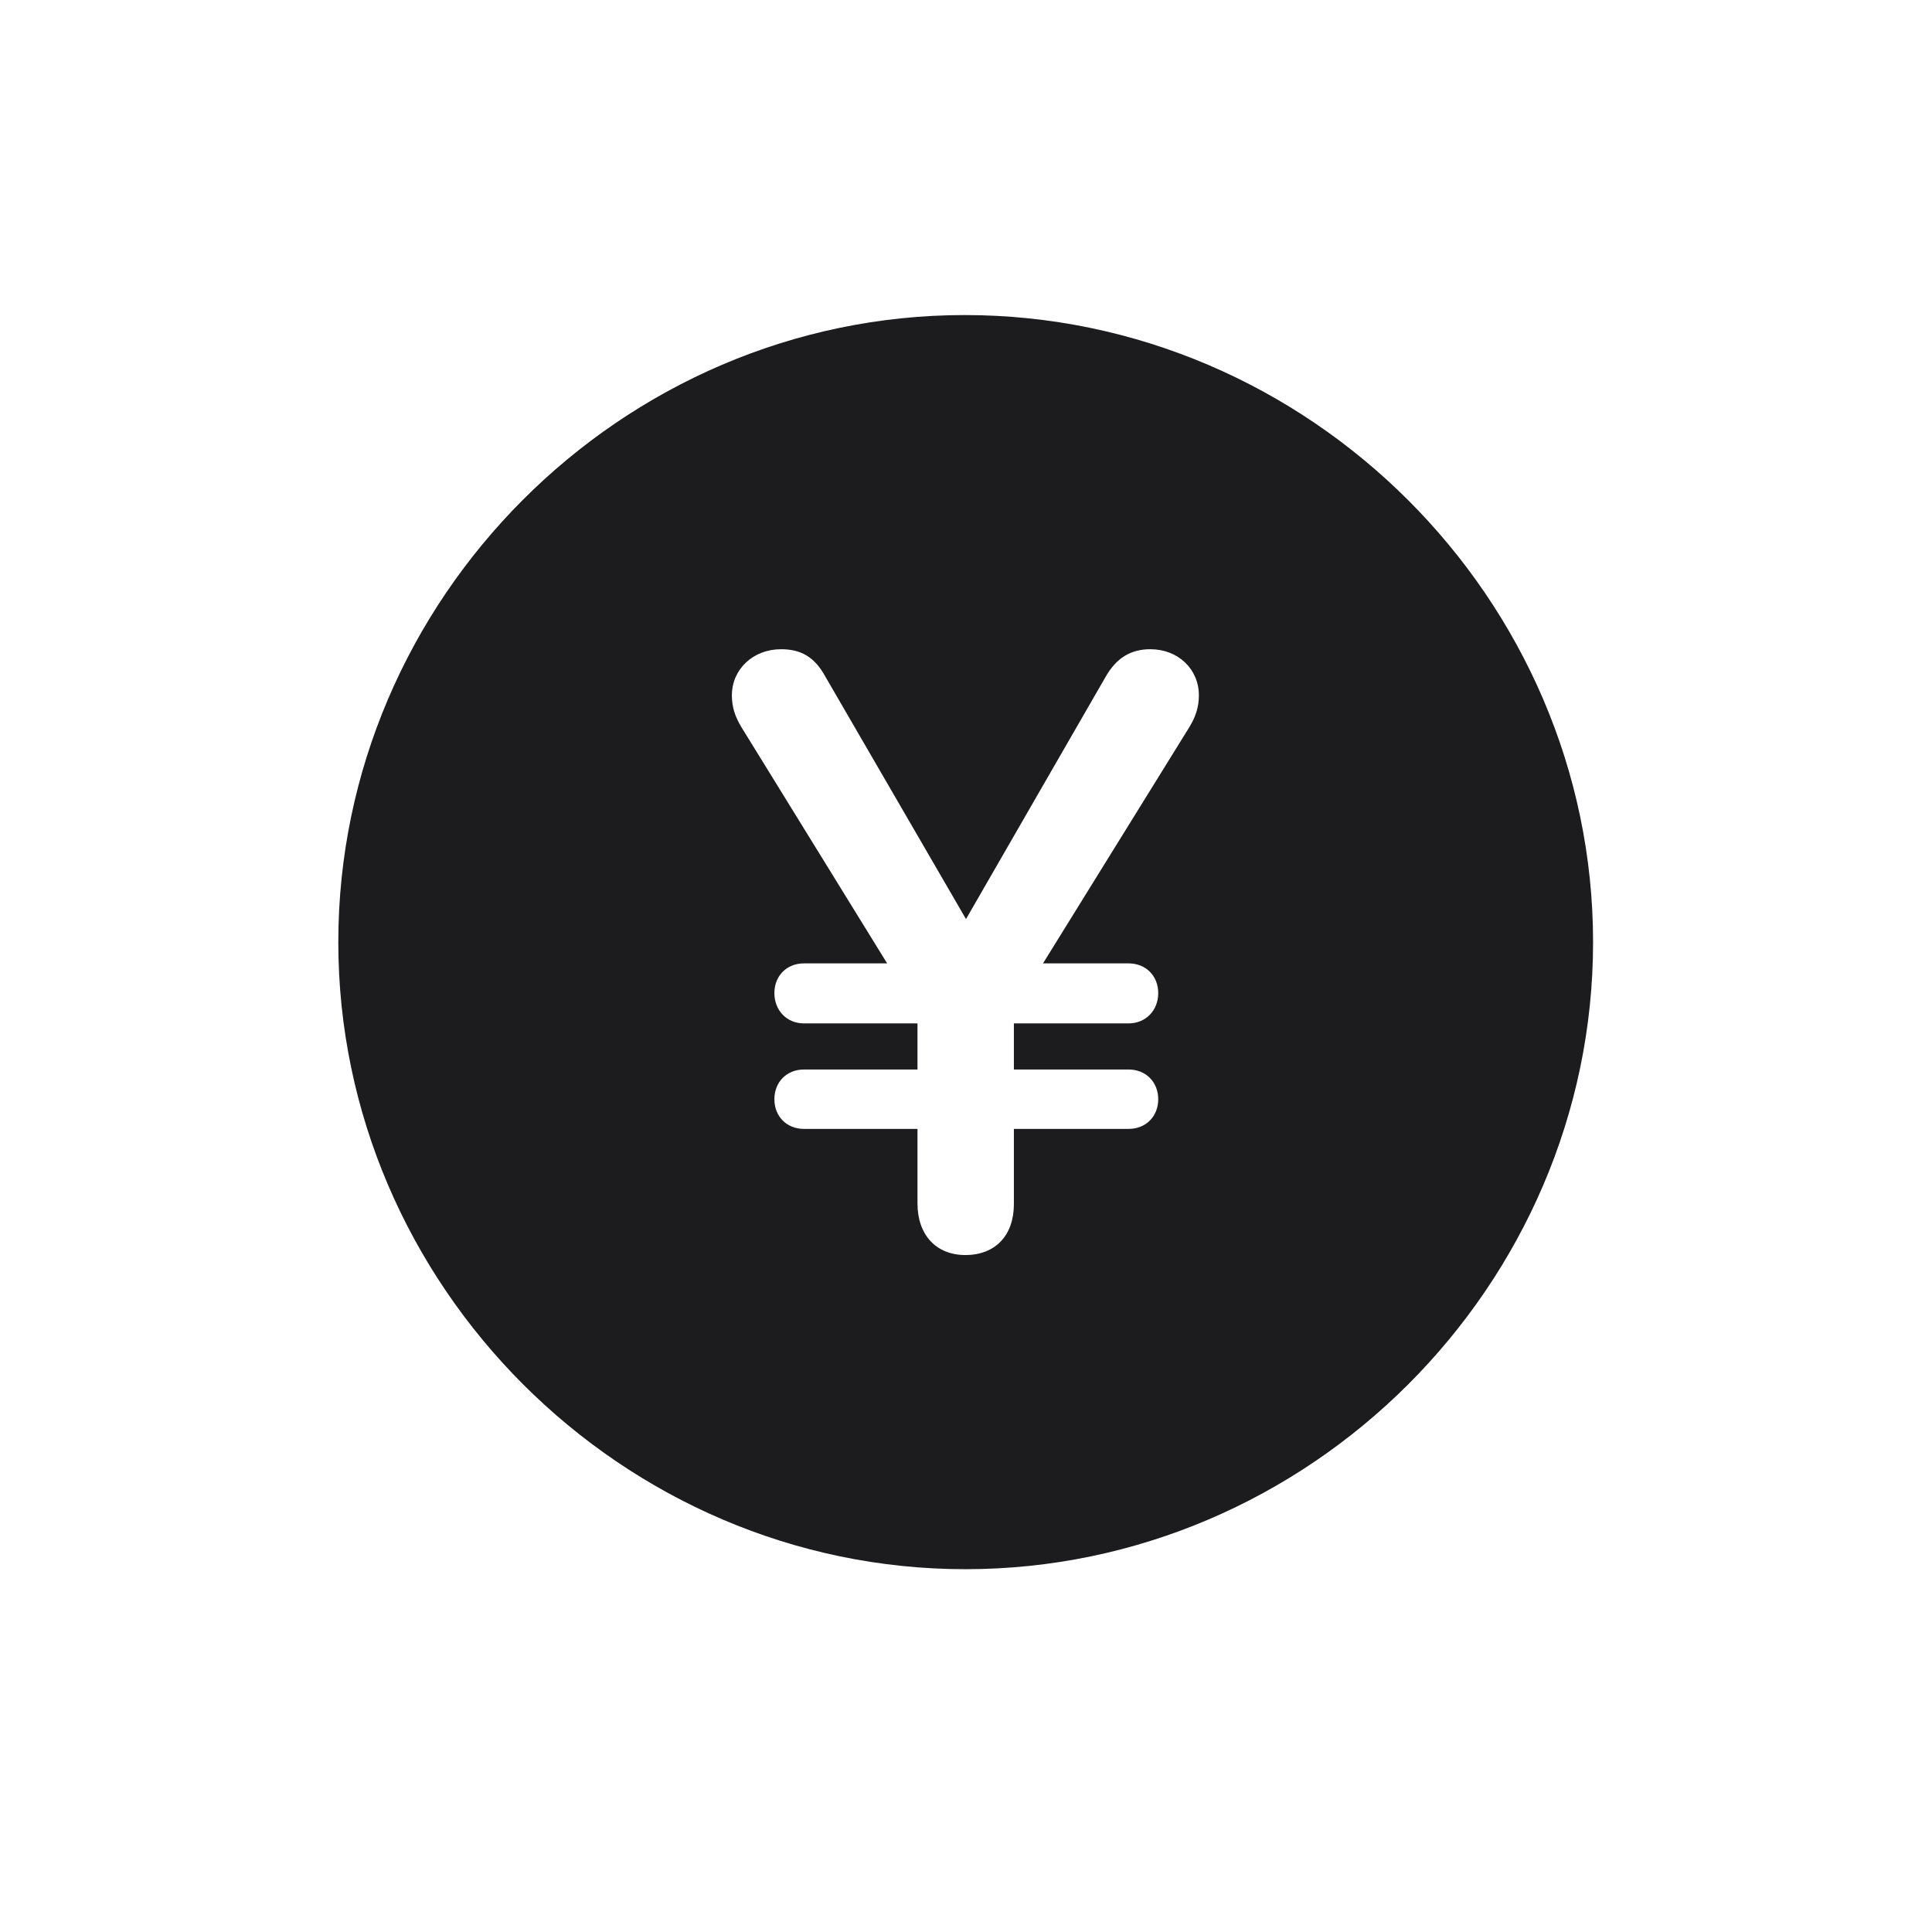 <svg width="28" height="28" viewBox="0 0 28 28" fill="none" xmlns="http://www.w3.org/2000/svg">
<path d="M13.991 22.742C18.975 22.742 23.088 18.629 23.088 13.654C23.088 8.68 18.966 4.566 13.982 4.566C9.008 4.566 4.903 8.68 4.903 13.654C4.903 18.629 9.017 22.742 13.991 22.742ZM13.991 18.189C13.569 18.189 13.297 17.899 13.297 17.442V16.361H11.653C11.398 16.361 11.223 16.177 11.223 15.931C11.223 15.685 11.398 15.5 11.653 15.5H13.297V14.832H11.653C11.398 14.832 11.223 14.639 11.223 14.393C11.223 14.146 11.398 13.962 11.653 13.962H12.857L10.748 10.543C10.651 10.385 10.607 10.244 10.607 10.077C10.607 9.699 10.915 9.409 11.319 9.409C11.601 9.409 11.803 9.515 11.961 9.805L14 13.32L16.021 9.813C16.18 9.532 16.391 9.409 16.672 9.409C17.076 9.409 17.375 9.699 17.375 10.077C17.375 10.244 17.331 10.385 17.234 10.543L15.116 13.962H16.355C16.61 13.962 16.786 14.146 16.786 14.393C16.786 14.639 16.61 14.832 16.355 14.832H14.694V15.5H16.355C16.61 15.5 16.786 15.685 16.786 15.931C16.786 16.177 16.61 16.361 16.355 16.361H14.694V17.451C14.694 17.908 14.422 18.189 13.991 18.189Z" fill="#1C1C1E"/>
</svg>
